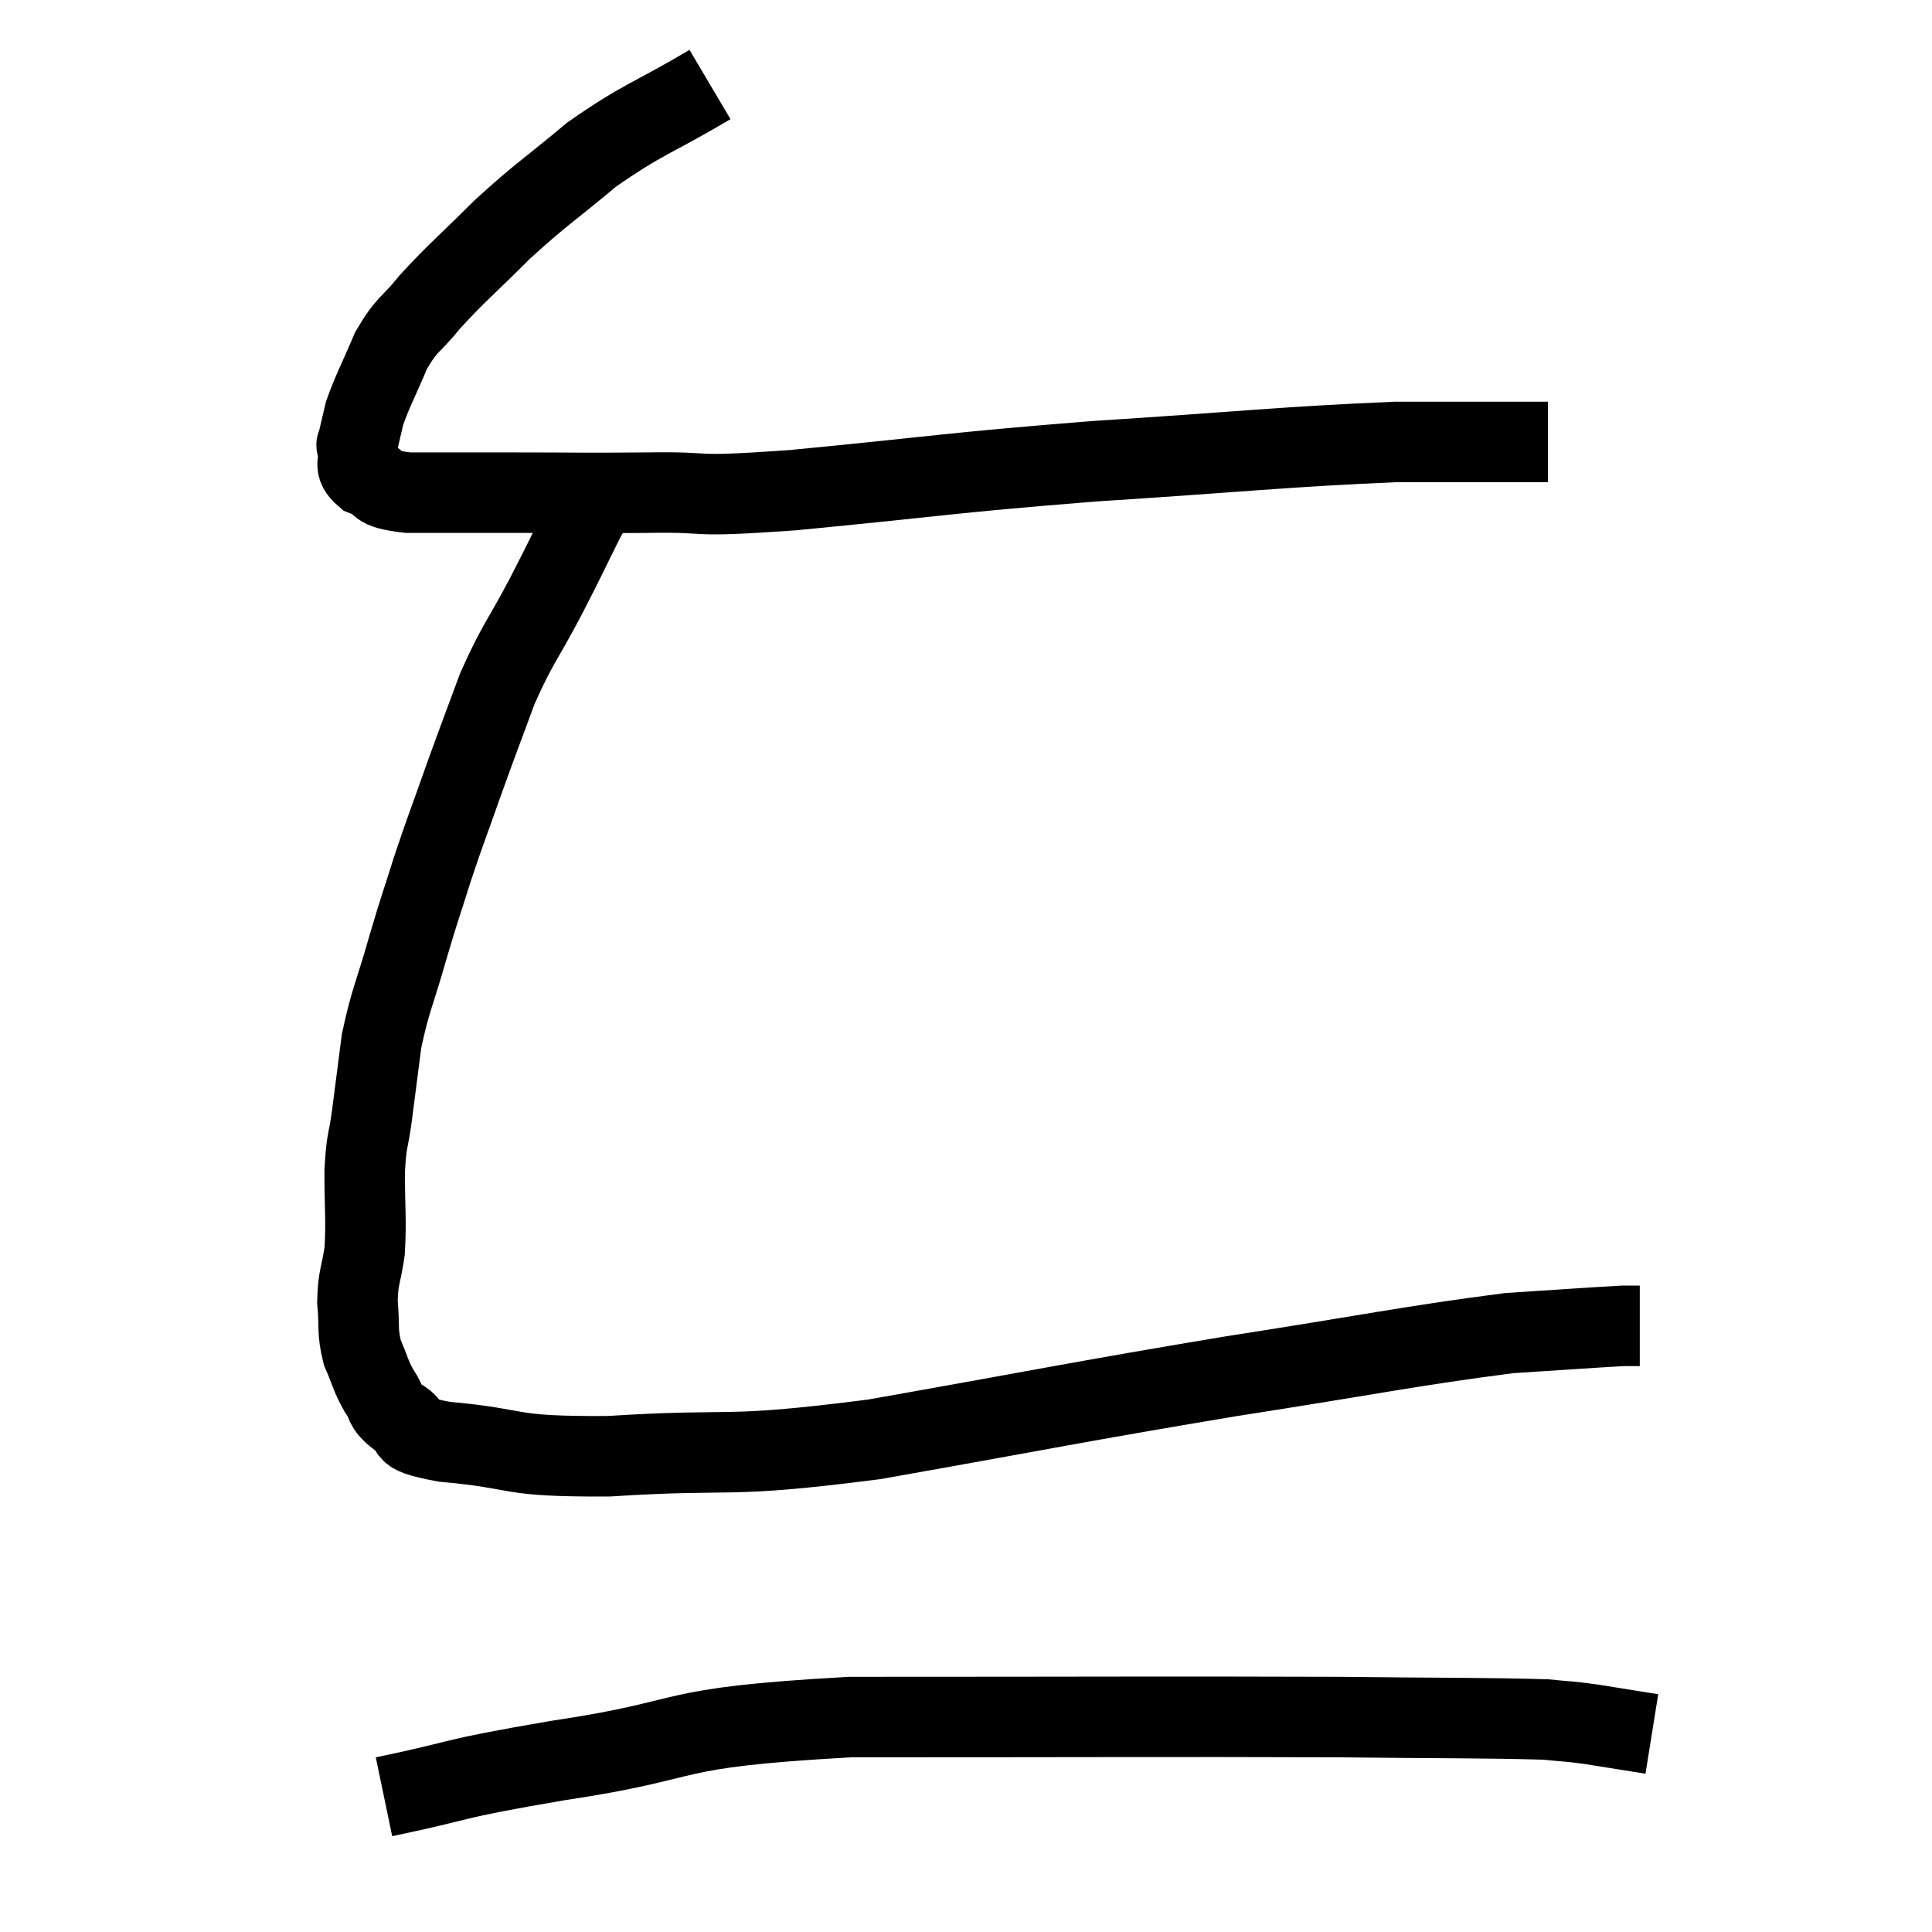 <svg width="48" height="48" viewBox="0 0 48 48" xmlns="http://www.w3.org/2000/svg"><path d="M 17.64 2.1 C 16.17 2.97, 15.99 2.94, 14.7 3.84 C 13.59 4.77, 13.485 4.785, 12.48 5.7 C 11.58 6.6, 11.37 6.75, 10.68 7.5 C 10.2 8.1, 10.125 8.01, 9.72 8.7 C 9.39 9.48, 9.27 9.675, 9.06 10.26 C 8.97 10.65, 8.925 10.815, 8.88 11.04 C 8.88 11.1, 8.835 10.965, 8.88 11.16 C 8.97 11.49, 8.745 11.55, 9.06 11.82 C 9.6 12.03, 9.225 12.135, 10.14 12.24 C 11.43 12.24, 11.235 12.24, 12.72 12.24 C 14.4 12.24, 14.34 12.255, 16.08 12.24 C 17.88 12.21, 16.905 12.375, 19.68 12.18 C 23.43 11.82, 23.43 11.76, 27.18 11.46 C 30.93 11.22, 31.86 11.1, 34.68 10.98 C 36.57 10.98, 37.515 10.98, 38.46 10.98 C 38.46 10.98, 38.46 10.98, 38.46 10.98 L 38.46 10.98" fill="none" stroke="black" stroke-width="2"></path><path d="M 15.18 11.82 C 14.85 12.36, 14.925 12.15, 14.52 12.9 C 14.04 13.86, 14.1 13.77, 13.56 14.82 C 12.96 15.96, 12.87 15.96, 12.36 17.1 C 11.94 18.24, 11.925 18.255, 11.52 19.38 C 11.13 20.49, 11.085 20.565, 10.74 21.6 C 10.44 22.56, 10.455 22.455, 10.14 23.52 C 9.81 24.69, 9.705 24.81, 9.48 25.86 C 9.36 26.79, 9.345 26.91, 9.24 27.72 C 9.15 28.41, 9.105 28.26, 9.06 29.1 C 9.06 30.09, 9.105 30.27, 9.06 31.08 C 8.97 31.71, 8.895 31.71, 8.88 32.34 C 8.94 32.97, 8.865 33.045, 9 33.6 C 9.21 34.08, 9.195 34.155, 9.42 34.56 C 9.66 34.89, 9.495 34.905, 9.9 35.22 C 10.47 35.52, 9.735 35.58, 11.04 35.82 C 13.08 36, 12.45 36.195, 15.12 36.18 C 18.42 35.97, 17.865 36.255, 21.72 35.76 C 26.13 34.98, 26.595 34.86, 30.54 34.2 C 34.02 33.66, 35.055 33.435, 37.5 33.12 C 38.91 33.03, 39.51 32.985, 40.32 32.94 C 40.53 32.94, 40.635 32.94, 40.74 32.94 L 40.74 32.94" fill="none" stroke="black" stroke-width="2"></path><path d="M 9.54 44.64 C 11.7 44.19, 10.965 44.235, 13.86 43.74 C 17.49 43.2, 16.275 42.93, 21.12 42.66 C 27.18 42.66, 28.92 42.645, 33.24 42.66 C 35.82 42.69, 36.825 42.675, 38.4 42.72 C 38.97 42.78, 38.88 42.75, 39.54 42.84 L 41.04 43.08" fill="none" stroke="black" stroke-width="2"></path></svg>